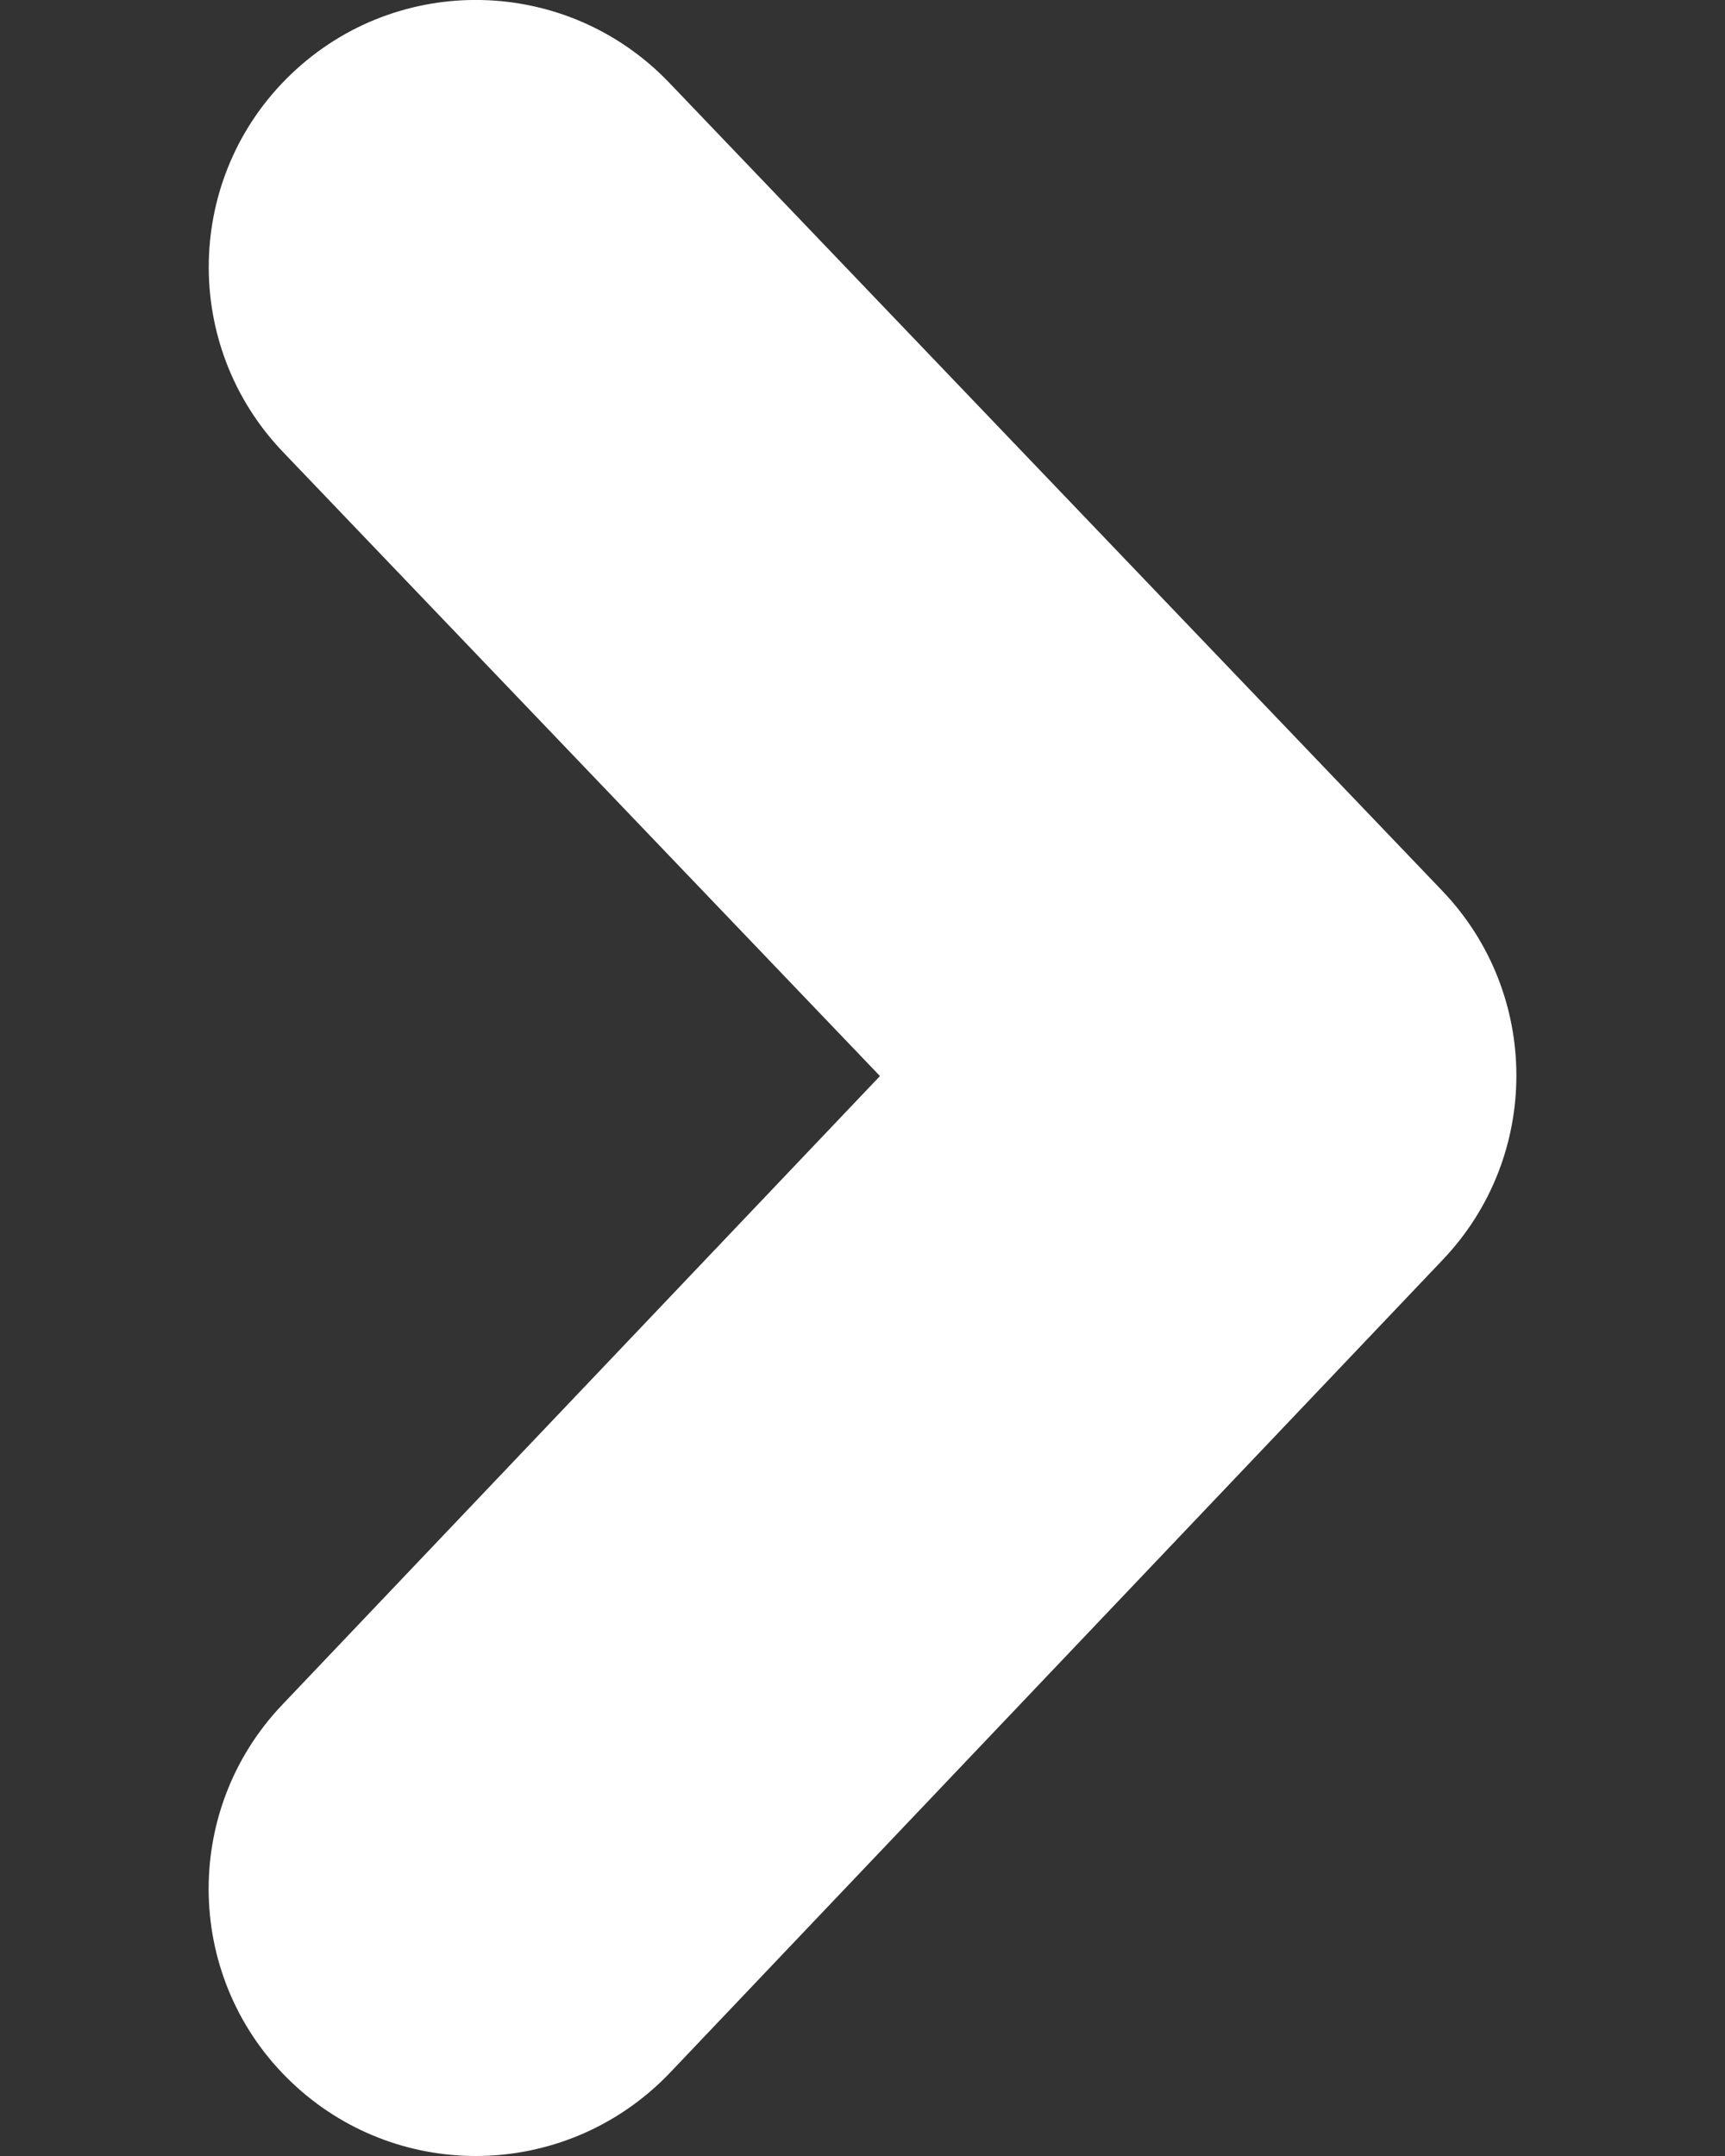 <svg width="8" height="10" viewBox="0 0 8 10" fill="none" xmlns="http://www.w3.org/2000/svg">
<rect x="0" y="0" width="8" height="10" fill="#333333" stroke="none"/>
<path d="M2.207 10C1.9 10 1.593 9.887 1.353 9.659C0.857 9.188 0.837 8.403 1.309 7.907L4.081 4.991L1.312 2.096C0.839 1.601 0.856 0.817 1.35 0.344C1.845 -0.13 2.629 -0.112 3.103 0.383L6.689 4.132C7.146 4.61 7.147 5.363 6.692 5.842L3.106 9.615C2.862 9.87 2.535 10 2.207 10Z" fill="white"/>
</svg>
